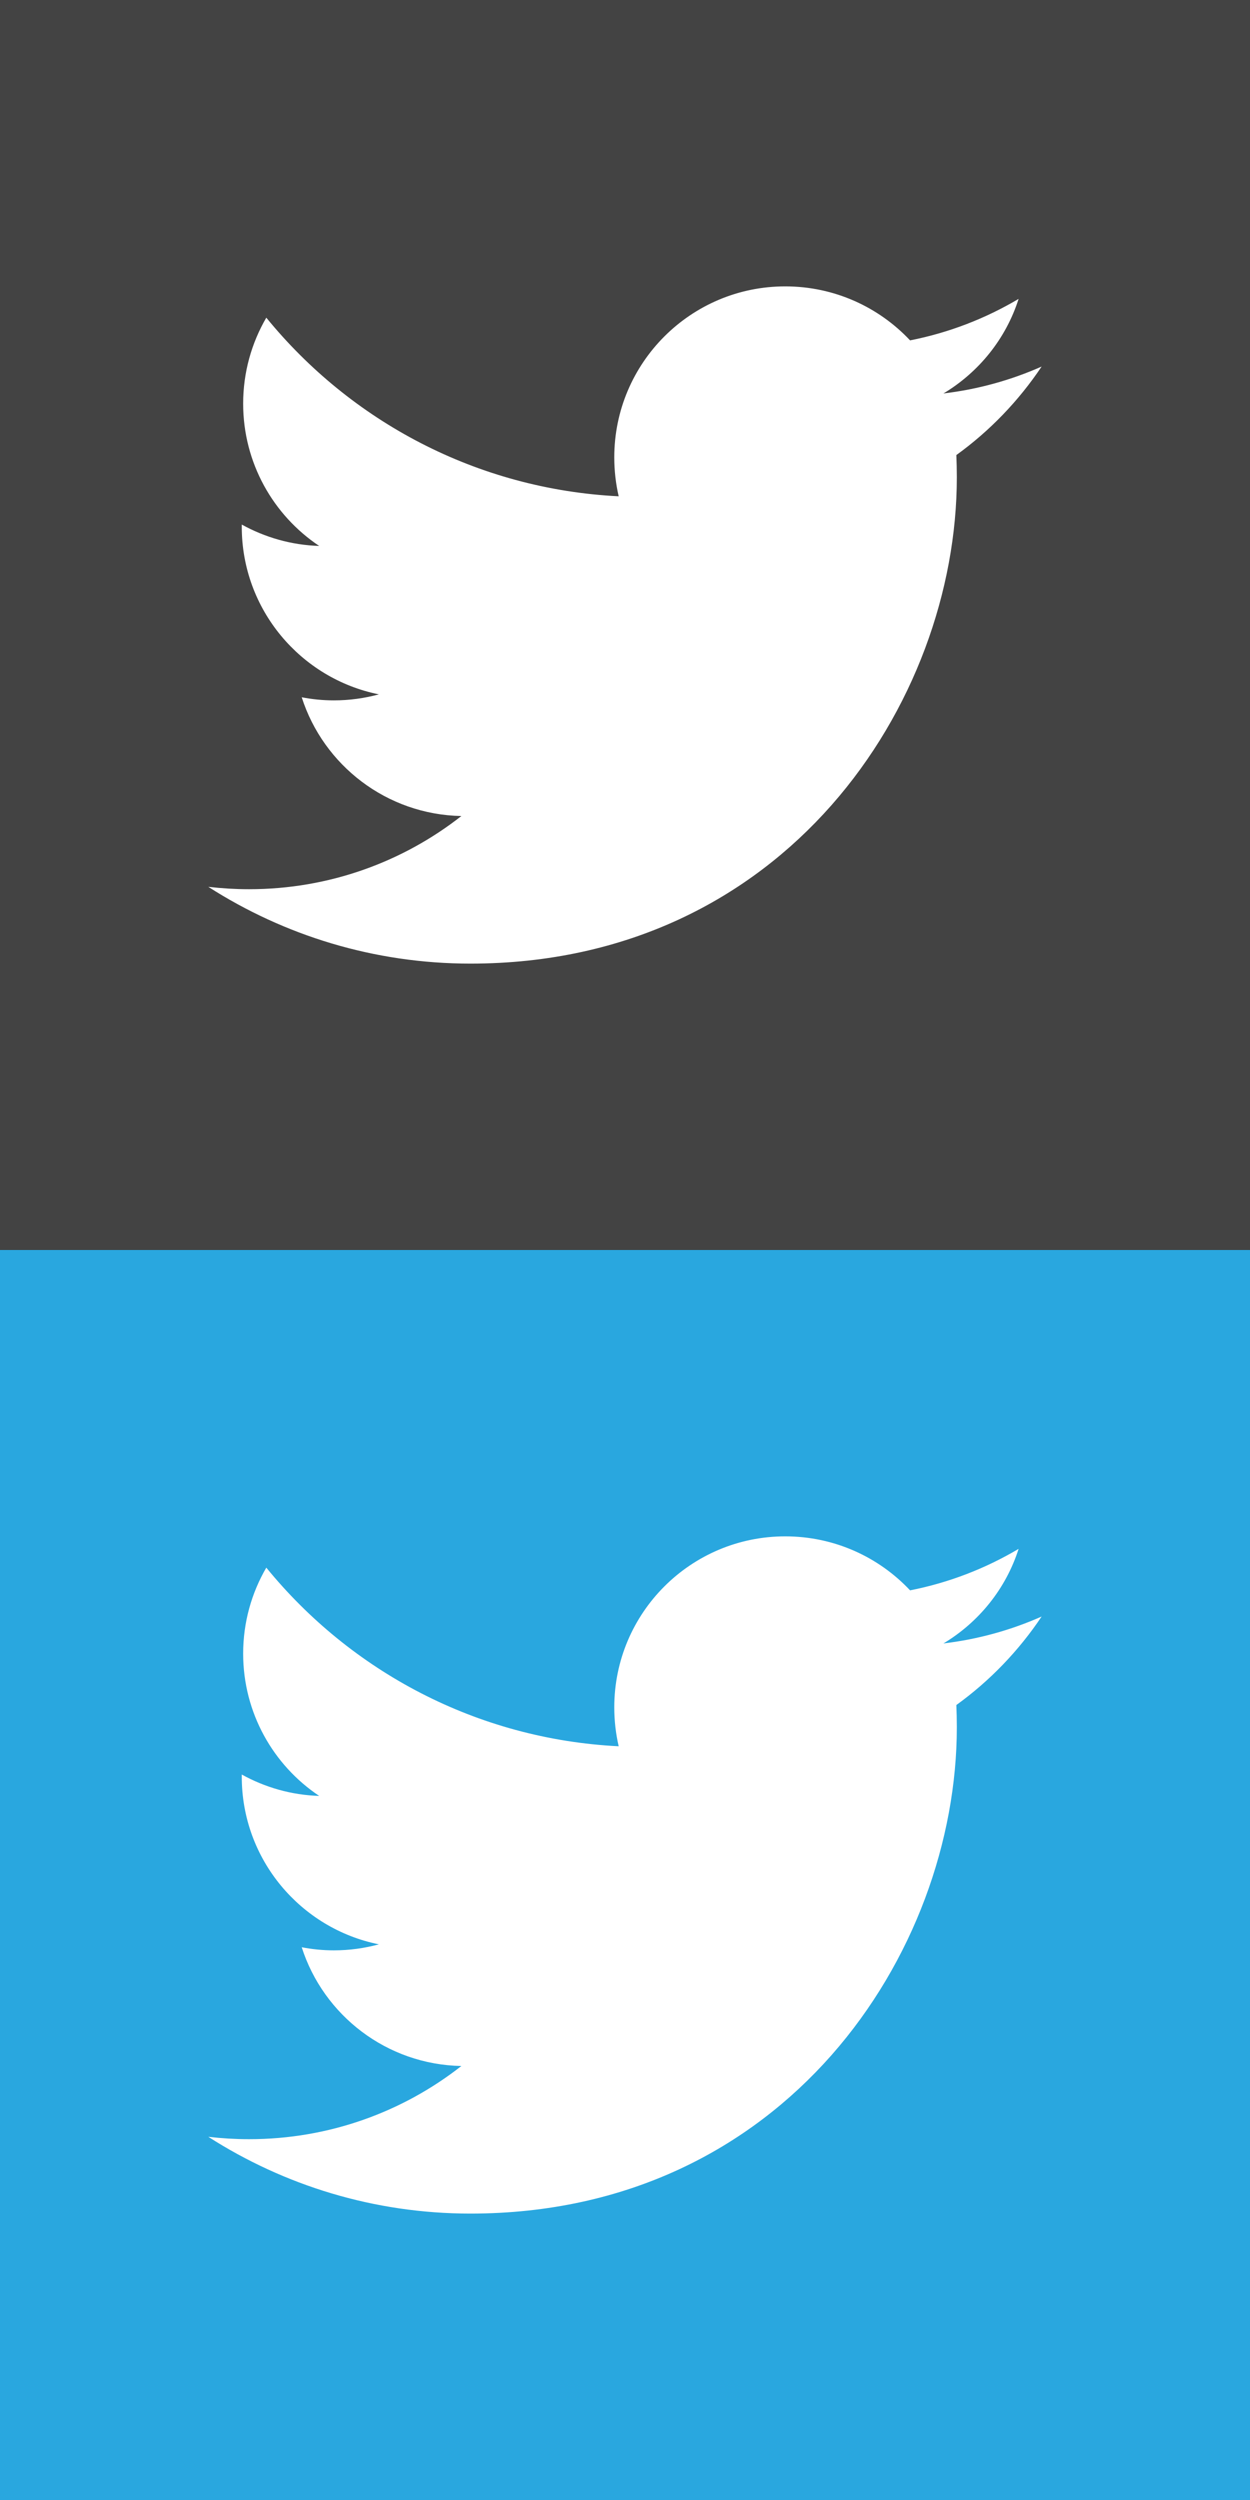 <?xml version="1.0" encoding="utf-8"?>
<!-- Generator: Adobe Illustrator 17.0.0, SVG Export Plug-In . SVG Version: 6.00 Build 0)  -->
<!DOCTYPE svg PUBLIC "-//W3C//DTD SVG 1.1//EN" "http://www.w3.org/Graphics/SVG/1.1/DTD/svg11.dtd">
<svg version="1.1" id="Layer_1" xmlns="http://www.w3.org/2000/svg" xmlns:xlink="http://www.w3.org/1999/xlink" x="0px" y="0px"
	 width="45px" height="90px" viewBox="0 0 45 90" enable-background="new 0 0 45 90" xml:space="preserve">
<rect x="0" y="0" width="45" height="90" fill="#808080" stroke="none"/>
<rect fill="#434343" width="45" height="45.001"/>
<path fill="#FFFFFF" d="M37.499,13.196c-1.104,0.49-2.291,0.821-3.535,0.969c1.271-0.762,2.248-1.967,2.706-3.405
	c-1.188,0.705-2.505,1.218-3.907,1.494c-1.124-1.197-2.724-1.944-4.494-1.944c-3.399,0-6.155,2.756-6.155,6.155
	c0,0.483,0.055,0.952,0.159,1.402c-5.115-0.256-9.649-2.706-12.686-6.431c-0.529,0.911-0.833,1.967-0.833,3.095
	c0,2.135,1.086,4.02,2.737,5.123c-1.008-0.031-1.957-0.31-2.787-0.77v0.078c0,2.982,2.122,5.47,4.937,6.035
	c-0.516,0.14-1.061,0.217-1.622,0.217c-0.396,0-0.783-0.04-1.157-0.112c0.783,2.446,3.056,4.224,5.748,4.275
	c-2.105,1.65-4.759,2.635-7.644,2.635c-0.496,0-0.985-0.03-1.467-0.086c2.724,1.745,5.959,2.764,9.436,2.764
	c11.32,0,17.511-9.377,17.511-17.511c0-0.266-0.007-0.532-0.017-0.797C35.63,15.515,36.672,14.431,37.499,13.196z"/>
<rect y="45" fill="#29A7DF" width="45" height="45.001"/>
<path fill="#FFFFFF" d="M37.499,58.195c-1.104,0.49-2.291,0.821-3.535,0.969c1.271-0.762,2.248-1.967,2.706-3.405
	c-1.188,0.705-2.505,1.218-3.907,1.494c-1.124-1.197-2.724-1.944-4.494-1.944c-3.399,0-6.155,2.756-6.155,6.155
	c0,0.483,0.055,0.952,0.159,1.402c-5.115-0.256-9.649-2.706-12.686-6.431c-0.529,0.911-0.833,1.967-0.833,3.095
	c0,2.135,1.086,4.02,2.737,5.123c-1.008-0.031-1.957-0.31-2.787-0.77v0.078c0,2.982,2.122,5.47,4.937,6.035
	c-0.516,0.14-1.061,0.217-1.622,0.217c-0.396,0-0.783-0.04-1.157-0.112c0.783,2.446,3.056,4.224,5.748,4.275
	c-2.105,1.65-4.759,2.635-7.644,2.635c-0.496,0-0.985-0.03-1.467-0.086c2.724,1.745,5.959,2.764,9.436,2.764
	c11.32,0,17.511-9.377,17.511-17.511c0-0.266-0.007-0.532-0.017-0.797C35.63,60.514,36.672,59.431,37.499,58.195z"/>
</svg>
